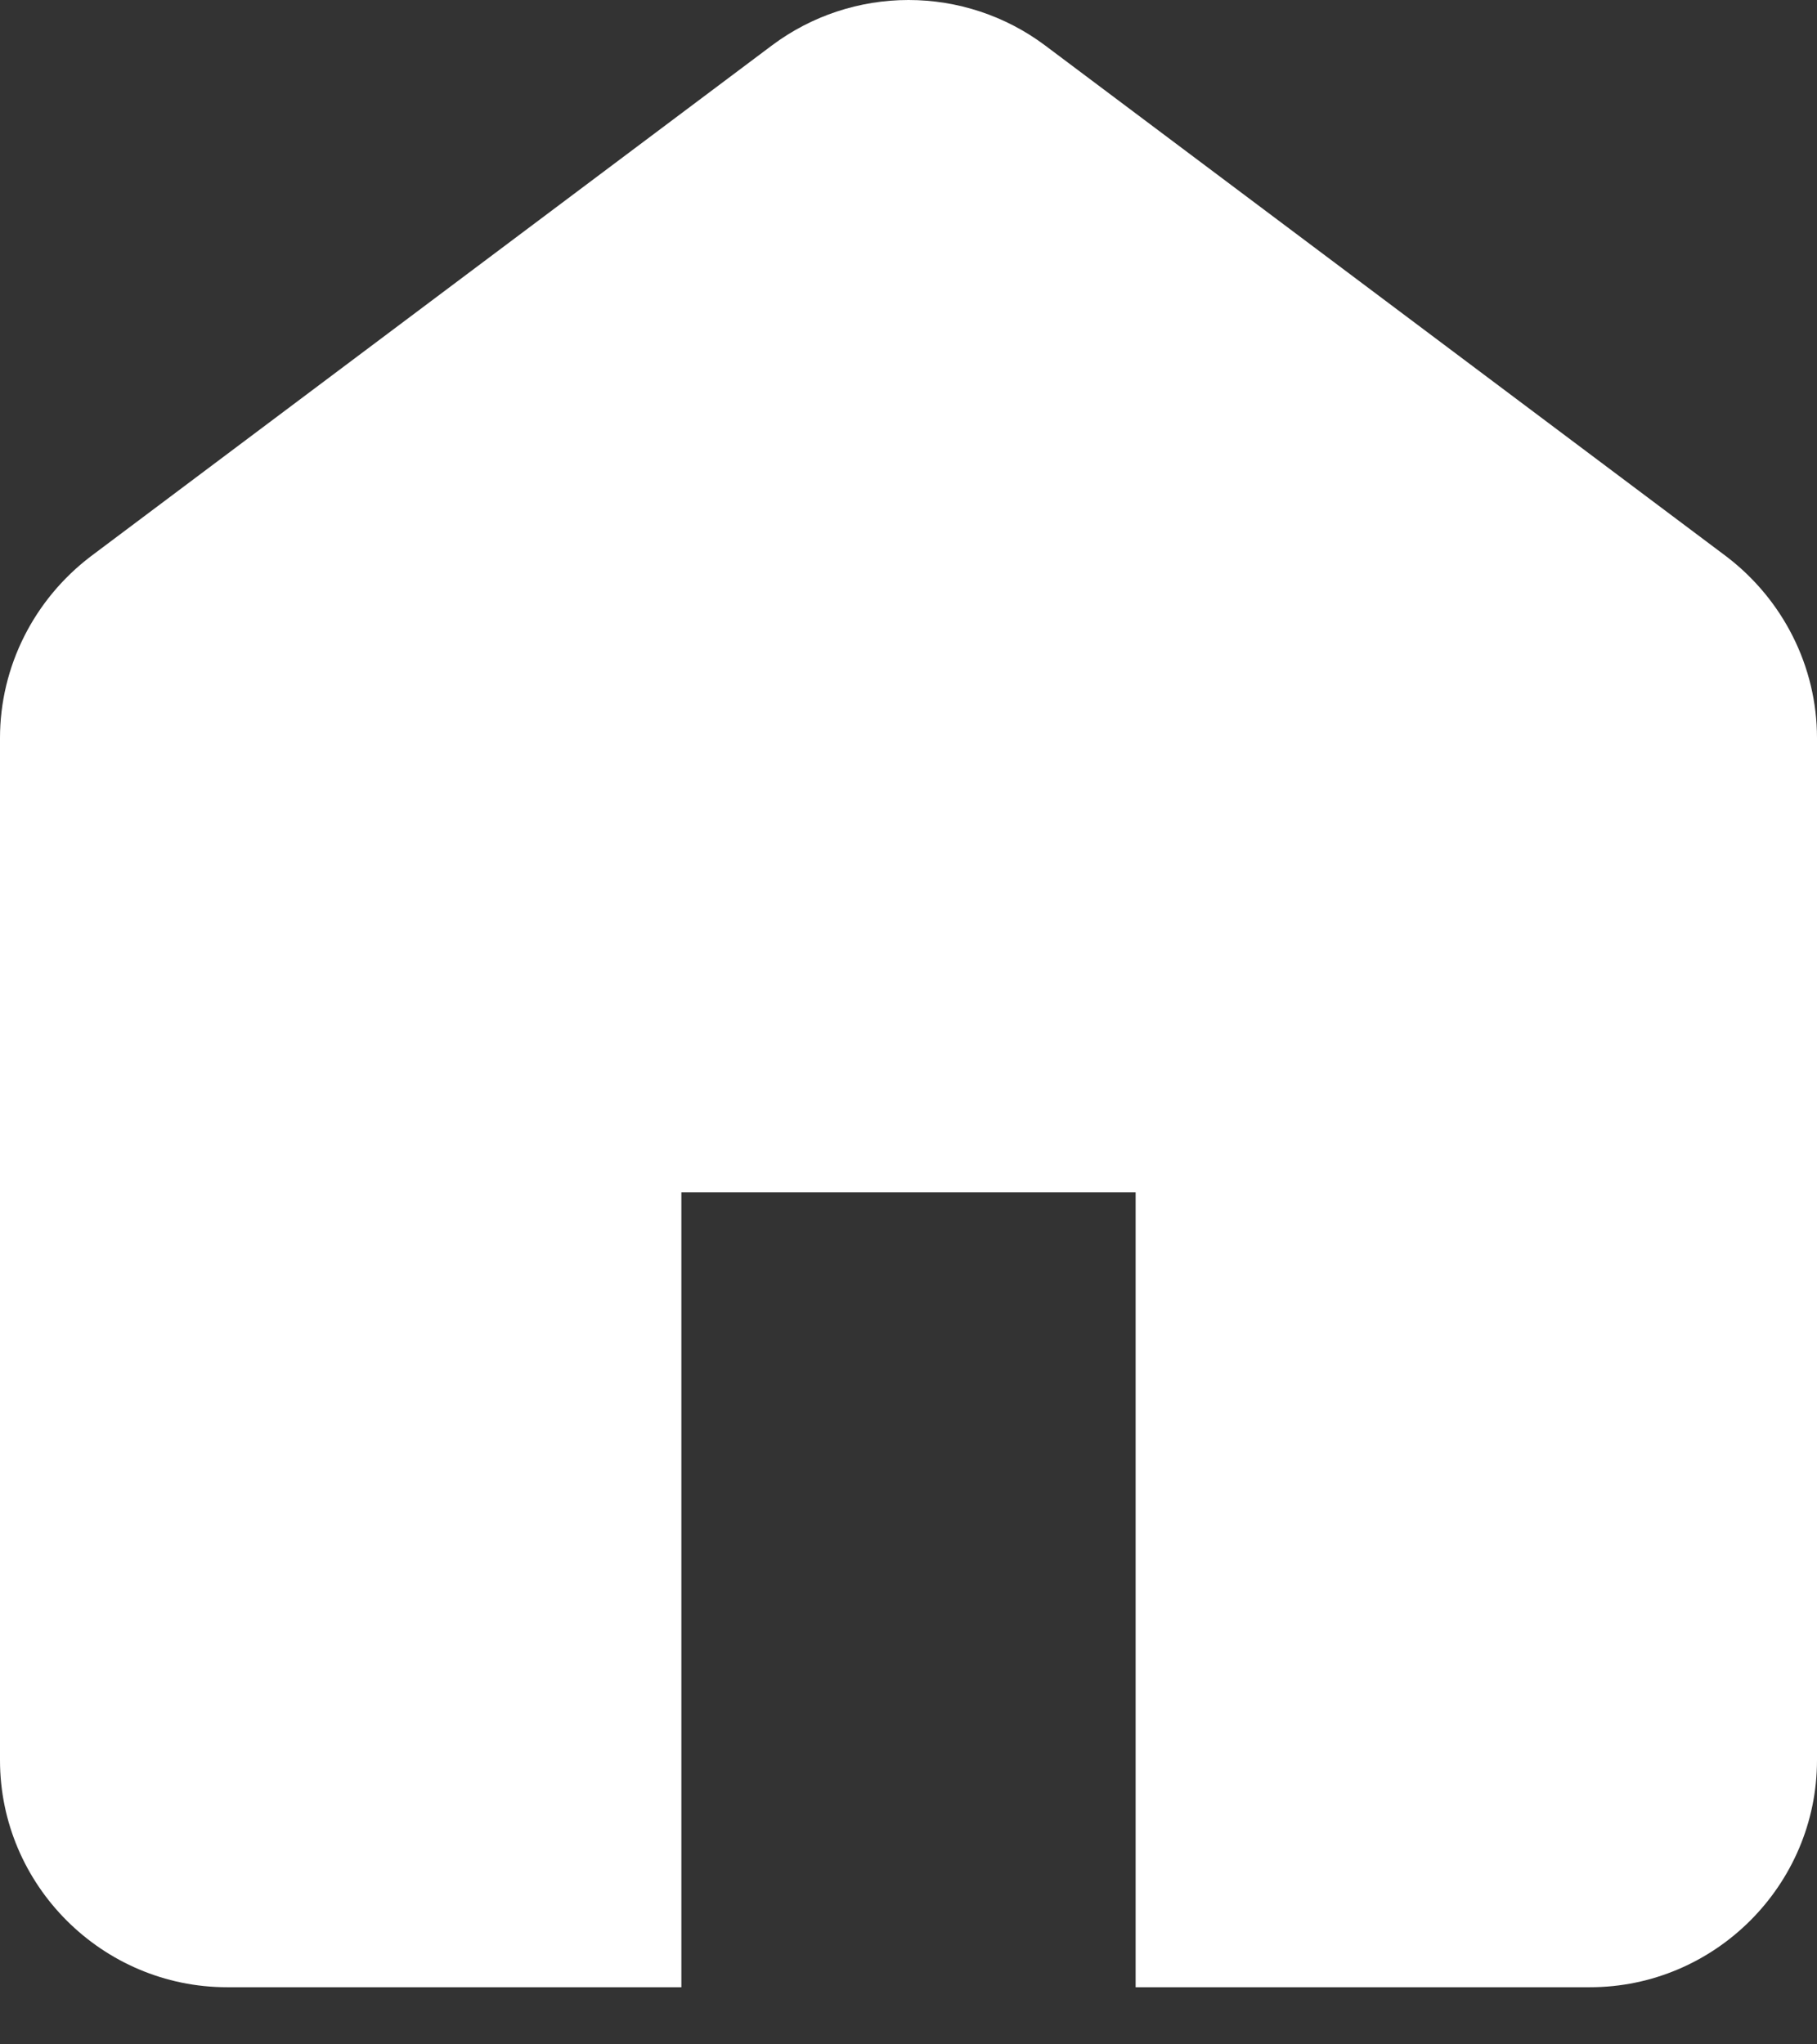 <svg width="16" height="18" viewBox="0 0 16 18" fill="none" xmlns="http://www.w3.org/2000/svg">
<rect x="0" y="0" width="16" height="18" fill="#333333" stroke="none"/>
<path d="M6.8 0.398L0.8 4.898C0.3 5.278 0 5.868 0 6.498V15.498C0 16.598 0.9 17.497 2 17.497H6V10.498H10V17.497H14C15.1 17.497 16 16.598 16 15.498V6.498C16 5.868 15.7 5.278 15.2 4.898L9.2 0.398C8.853 0.139 8.432 0 8 0C7.568 0 7.147 0.139 6.8 0.398V0.398Z" fill="white"/>
</svg>
